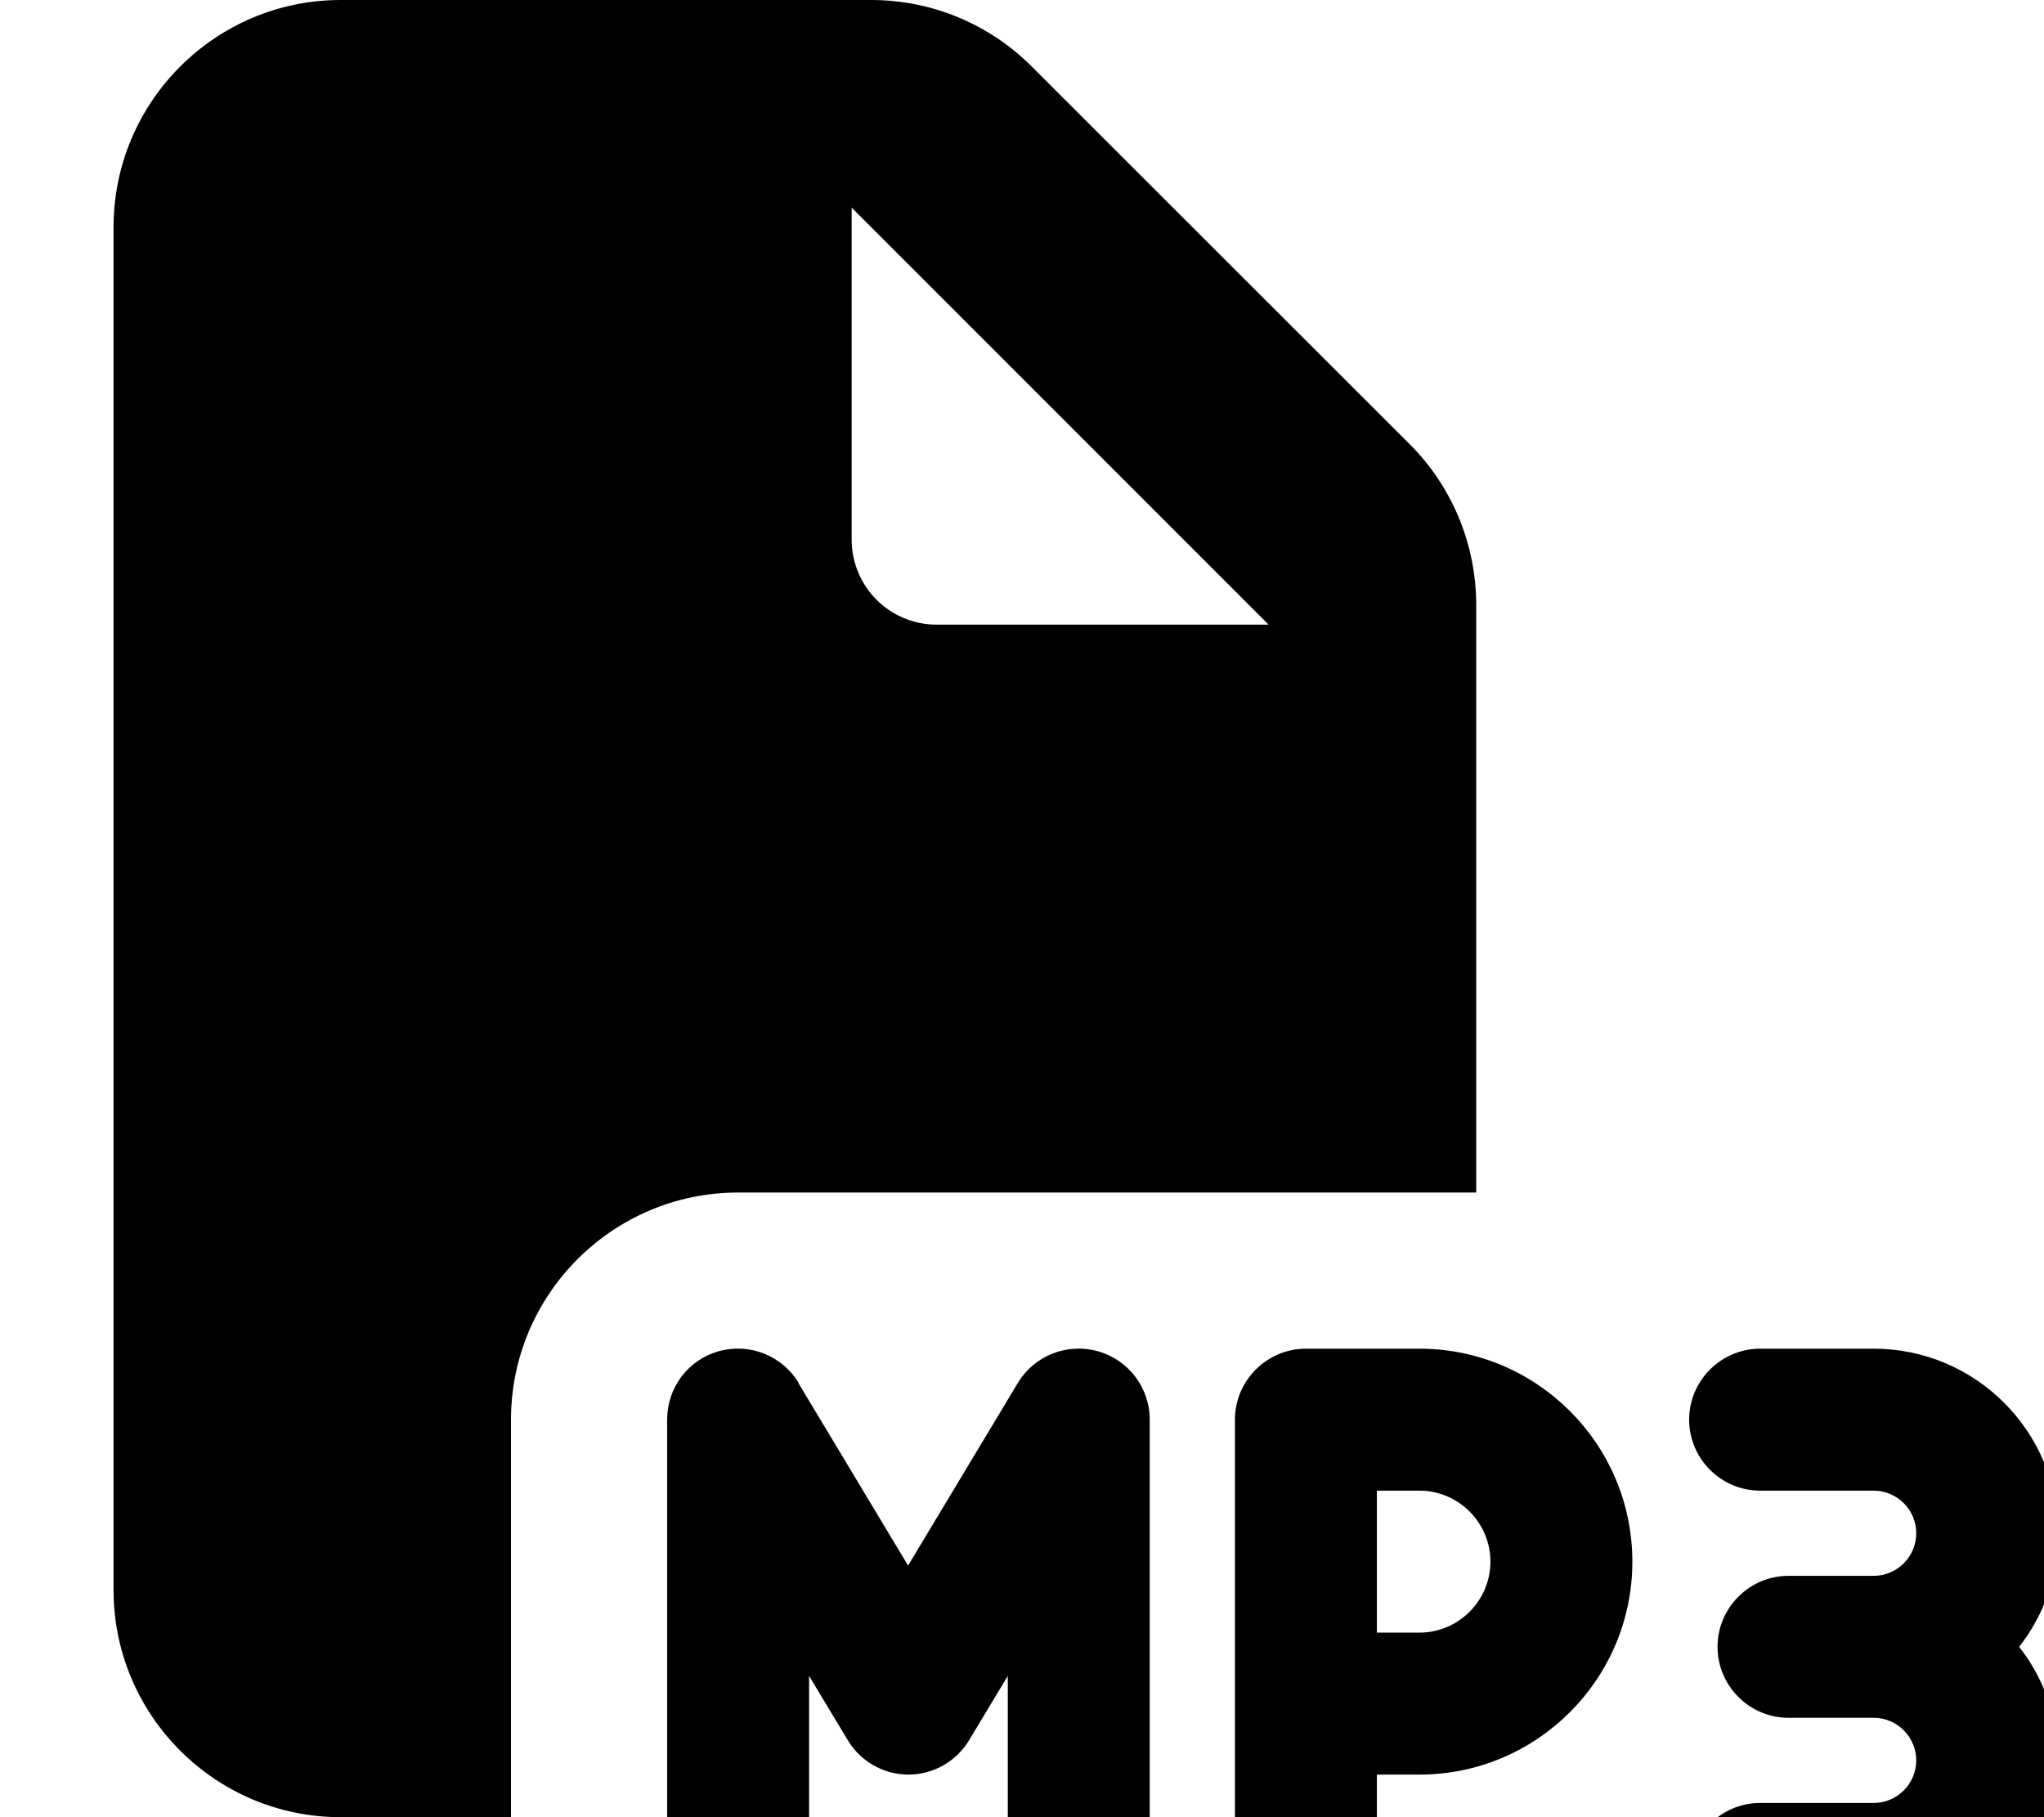 <svg fill="currentColor" xmlns="http://www.w3.org/2000/svg" viewBox="0 0 576 512"><!--! Font Awesome Pro 7.1.0 by @fontawesome - https://fontawesome.com License - https://fontawesome.com/license (Commercial License) Copyright 2025 Fonticons, Inc. --><path fill="currentColor" d="M96 0C60.7 0 32 28.7 32 64l0 384c0 35.3 28.7 64 64 64l48 0 0-112c0-35.3 28.7-64 64-64l208 0 0-165.5c0-17-6.7-33.3-18.7-45.3L290.7 18.7C278.7 6.7 262.5 0 245.5 0L96 0zM357.5 176L264 176c-13.3 0-24-10.7-24-24L240 58.5 357.5 176zM225.1 389.7c-4.6-7.7-13.8-11.4-22.5-9S188 391 188 400l0 128c0 11 9 20 20 20s20-9 20-20l0-55.8 10.9 18.1c3.6 6 10.1 9.7 17.1 9.7s13.5-3.7 17.1-9.7l10.9-18.1 0 55.8c0 11 9 20 20 20s20-9 20-20l0-128c0-9-6-16.9-14.7-19.3s-17.9 1.3-22.5 9l-30.9 51.4-30.9-51.4zM368 380c-11 0-20 9-20 20l0 128c0 11 9 20 20 20s20-9 20-20l0-28 12 0c33.1 0 60-26.9 60-60s-26.9-60-60-60l-32 0zm32 80l-12 0 0-40 12 0c11 0 20 9 20 20s-9 20-20 20zm180 36c0-12.1-4.1-23.2-11-32 6.9-8.8 11-19.9 11-32 0-28.7-23.3-52-52-52l-32 0c-11 0-20 9-20 20s9 20 20 20l32 0c6.6 0 12 5.4 12 12s-5.4 12-12 12l-24 0c-11 0-20 9-20 20s9 20 20 20l24 0c6.6 0 12 5.4 12 12s-5.4 12-12 12l-32 0c-11 0-20 9-20 20s9 20 20 20l32 0c28.7 0 52-23.3 52-52z"/></svg>